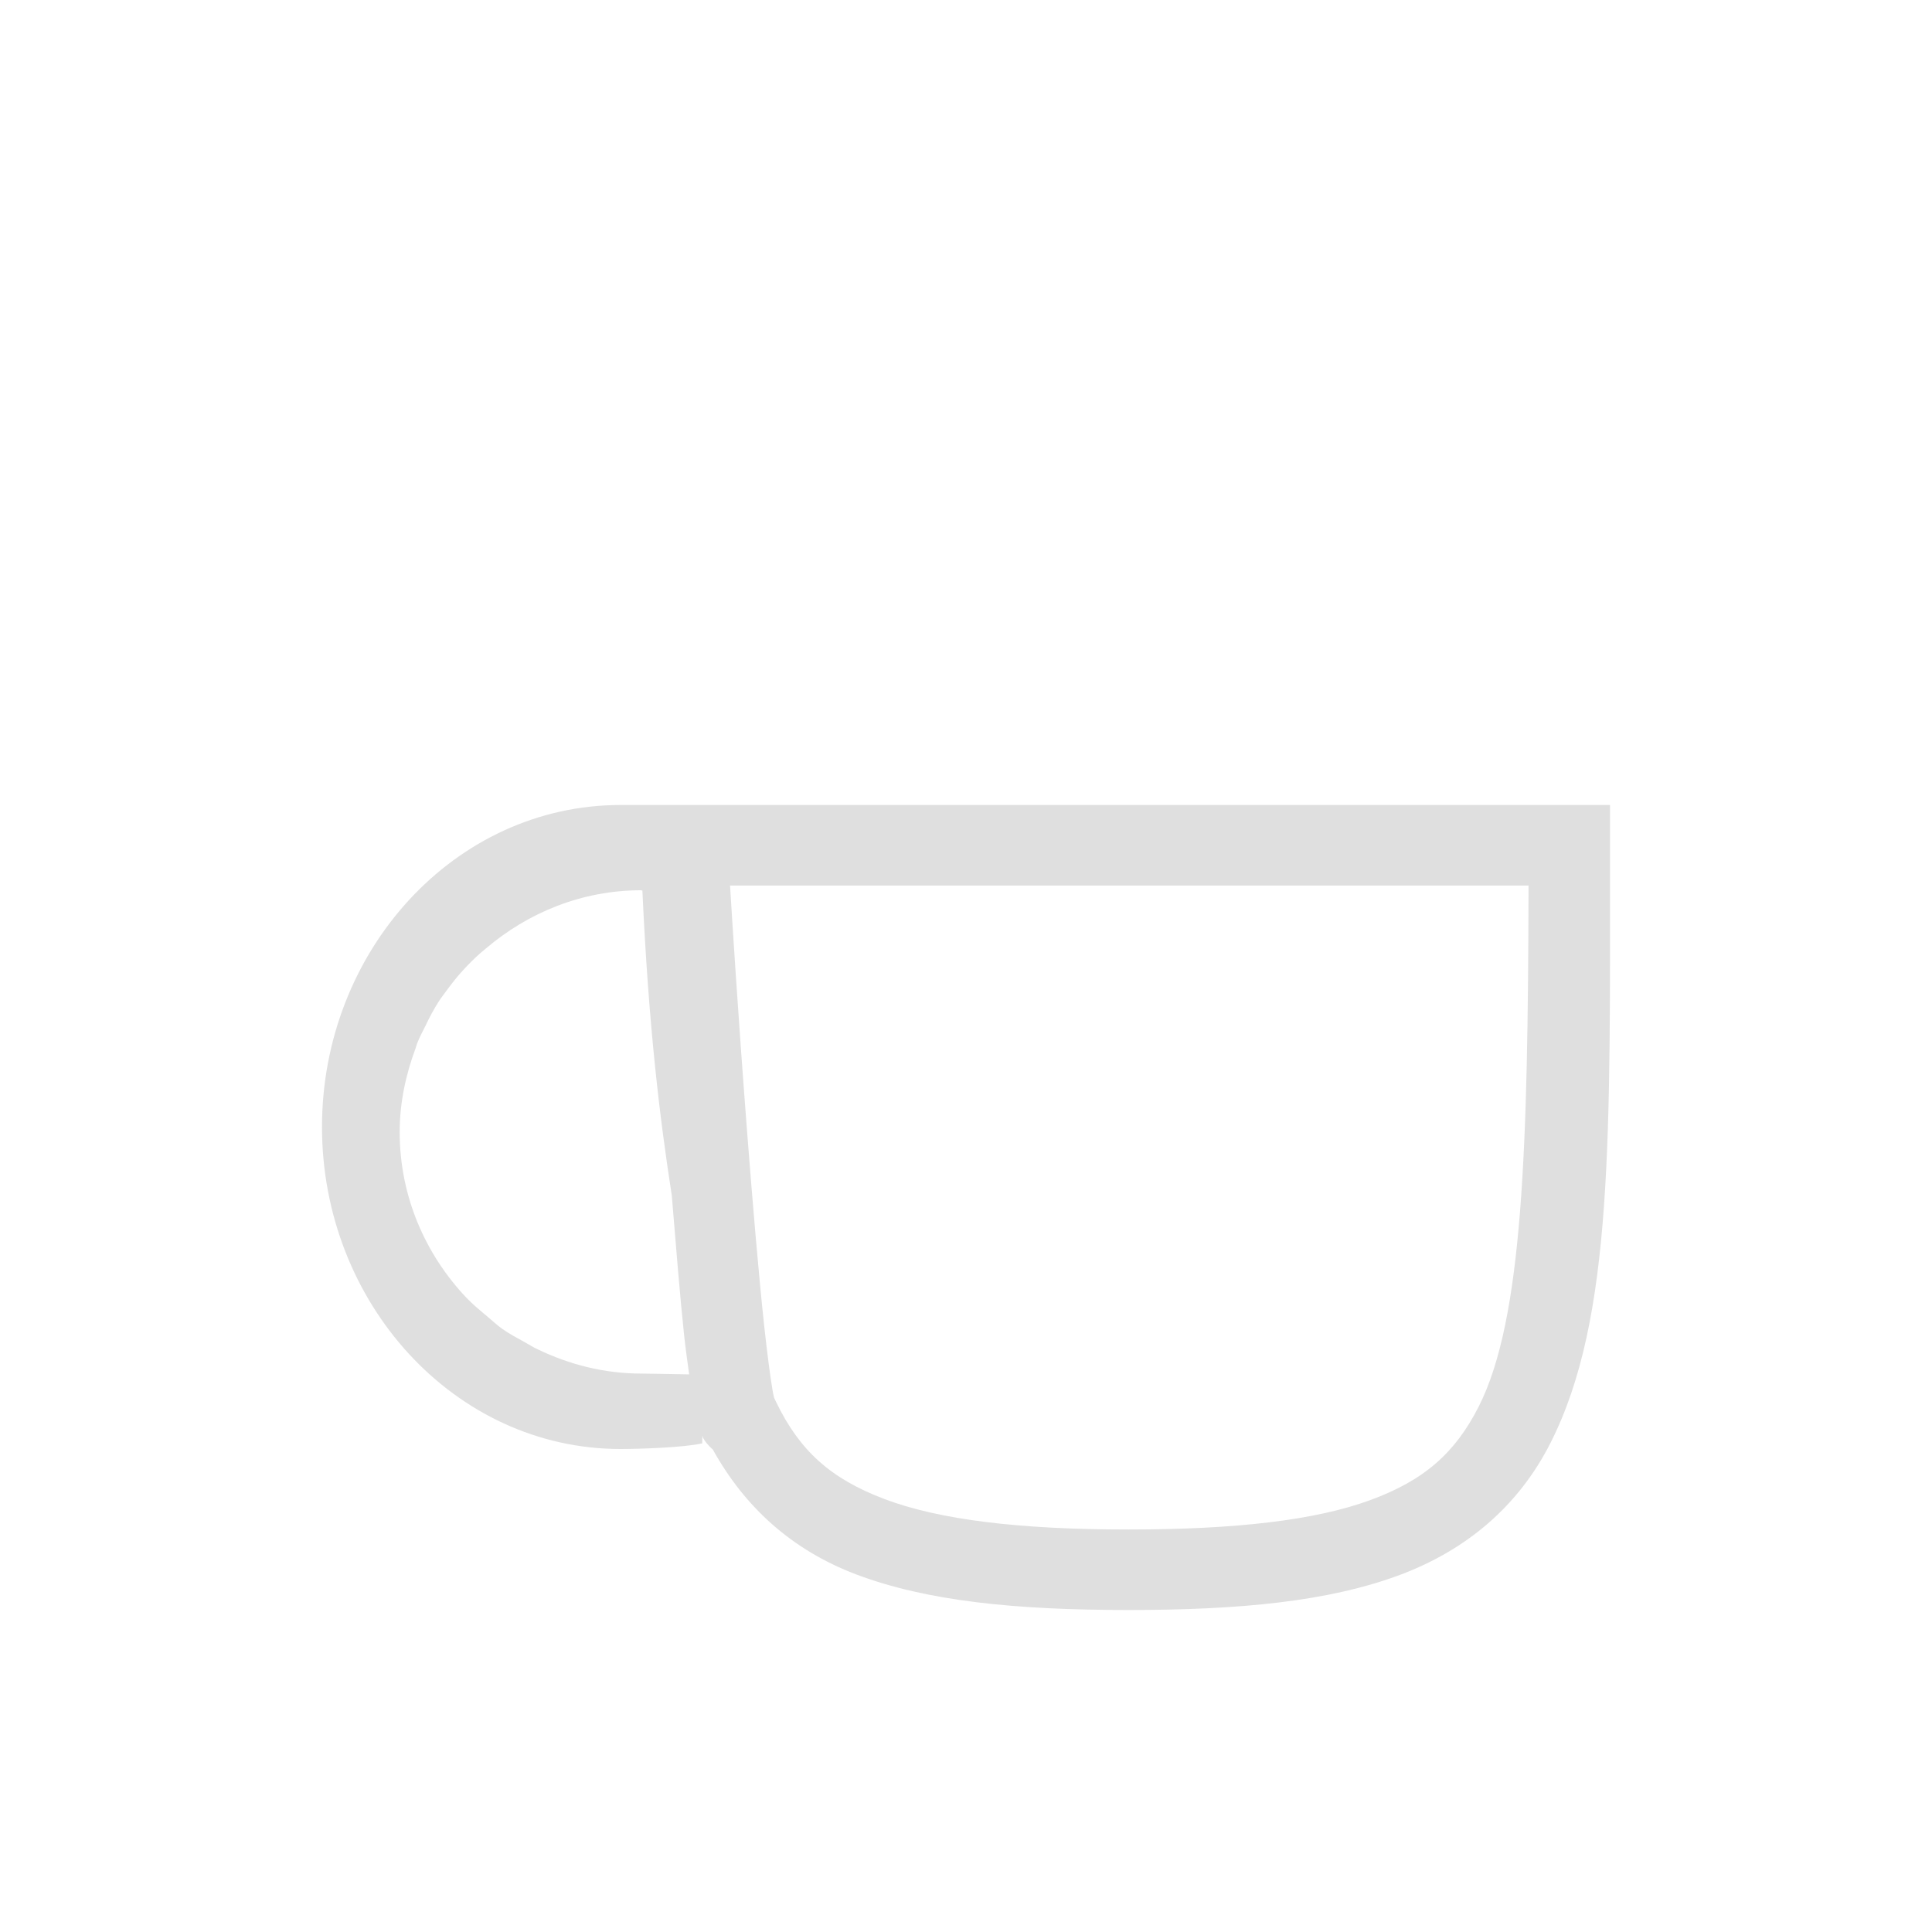 <svg width="24" height="24" version="1.1" xmlns="http://www.w3.org/2000/svg">
<defs>
<style id="current-color-scheme" type="text/css">.ColorScheme-Text { color:#dfdfdf; } .ColorScheme-Highlight { color:#4285f4; }</style>
</defs>
<path d="m7.709 10c-2.067 0-3.709 1.819-3.709 4s1.642 4 3.709 4c0.225 0 0.779-0.017 1.014-0.07 0 0 0.002-0.084 0.002-0.092 0.007 0.014 0.006 0.02 0.016 0.037 0.02 0.033 0.056 0.081 0.115 0.133 0.392 0.708 0.977 1.247 1.783 1.551 0.87 0.328 1.959 0.441 3.377 0.441 1.398 0 2.476-0.108 3.342-0.424 0.865-0.316 1.509-0.875 1.902-1.65 0.787-1.55 0.74-3.826 0.74-7.426v-0.5h-12.29zm1.359 1h9.92c-0.007 3.249-0.068 5.388-0.619 6.473-0.292 0.575-0.676 0.917-1.353 1.164-0.677 0.247-1.656 0.363-3 0.363-1.362 0-2.348-0.122-3.025-0.377-0.677-0.255-1.058-0.605-1.348-1.203l-0.027-0.057c-0.007-0.029-0.012-0.05-0.021-0.105-0.029-0.172-0.064-0.443-0.1-0.771-0.071-0.657-0.146-1.547-0.215-2.439-0.117-1.52-0.185-2.627-0.211-3.047zm-1.1 0.062h0.012c0.078 1.706 0.218 2.839 0.365 3.787 0.051 0.62 0.103 1.266 0.154 1.744 0.021 0.195 0.042 0.325 0.062 0.48-0.189-0.003-0.511-0.01-0.594-0.01-0.463 0-0.896-0.113-1.287-0.301-0.056-0.025-0.106-0.059-0.16-0.088-0.096-0.054-0.194-0.104-0.283-0.168-0.062-0.044-0.117-0.097-0.176-0.146-0.093-0.078-0.186-0.154-0.27-0.242-0.509-0.539-0.826-1.259-0.826-2.055 0-0.368 0.077-0.718 0.199-1.045 0.006-0.019 0.011-0.038 0.018-0.057 0.029-0.074 0.066-0.144 0.102-0.215 0.05-0.106 0.104-0.208 0.166-0.305 0.031-0.048 0.066-0.092 0.1-0.139 0.064-0.087 0.13-0.172 0.203-0.25 0.067-0.074 0.138-0.144 0.213-0.211 0.023-0.019 0.045-0.038 0.068-0.057 0.523-0.446 1.193-0.725 1.933-0.725z" color="#000000" color-rendering="auto" dominant-baseline="auto" fill="#dfdfdf" image-rendering="auto" shape-rendering="auto" solid-color="#000000" style="font-feature-settings:normal;font-variant-alternates:normal;font-variant-caps:normal;font-variant-ligatures:normal;font-variant-numeric:normal;font-variant-position:normal;isolation:auto;mix-blend-mode:normal;shape-padding:0;text-decoration-color:#000000;text-decoration-line:none;text-decoration-style:solid;text-indent:0;text-orientation:mixed;text-transform:none;white-space:normal"/>
</svg>
